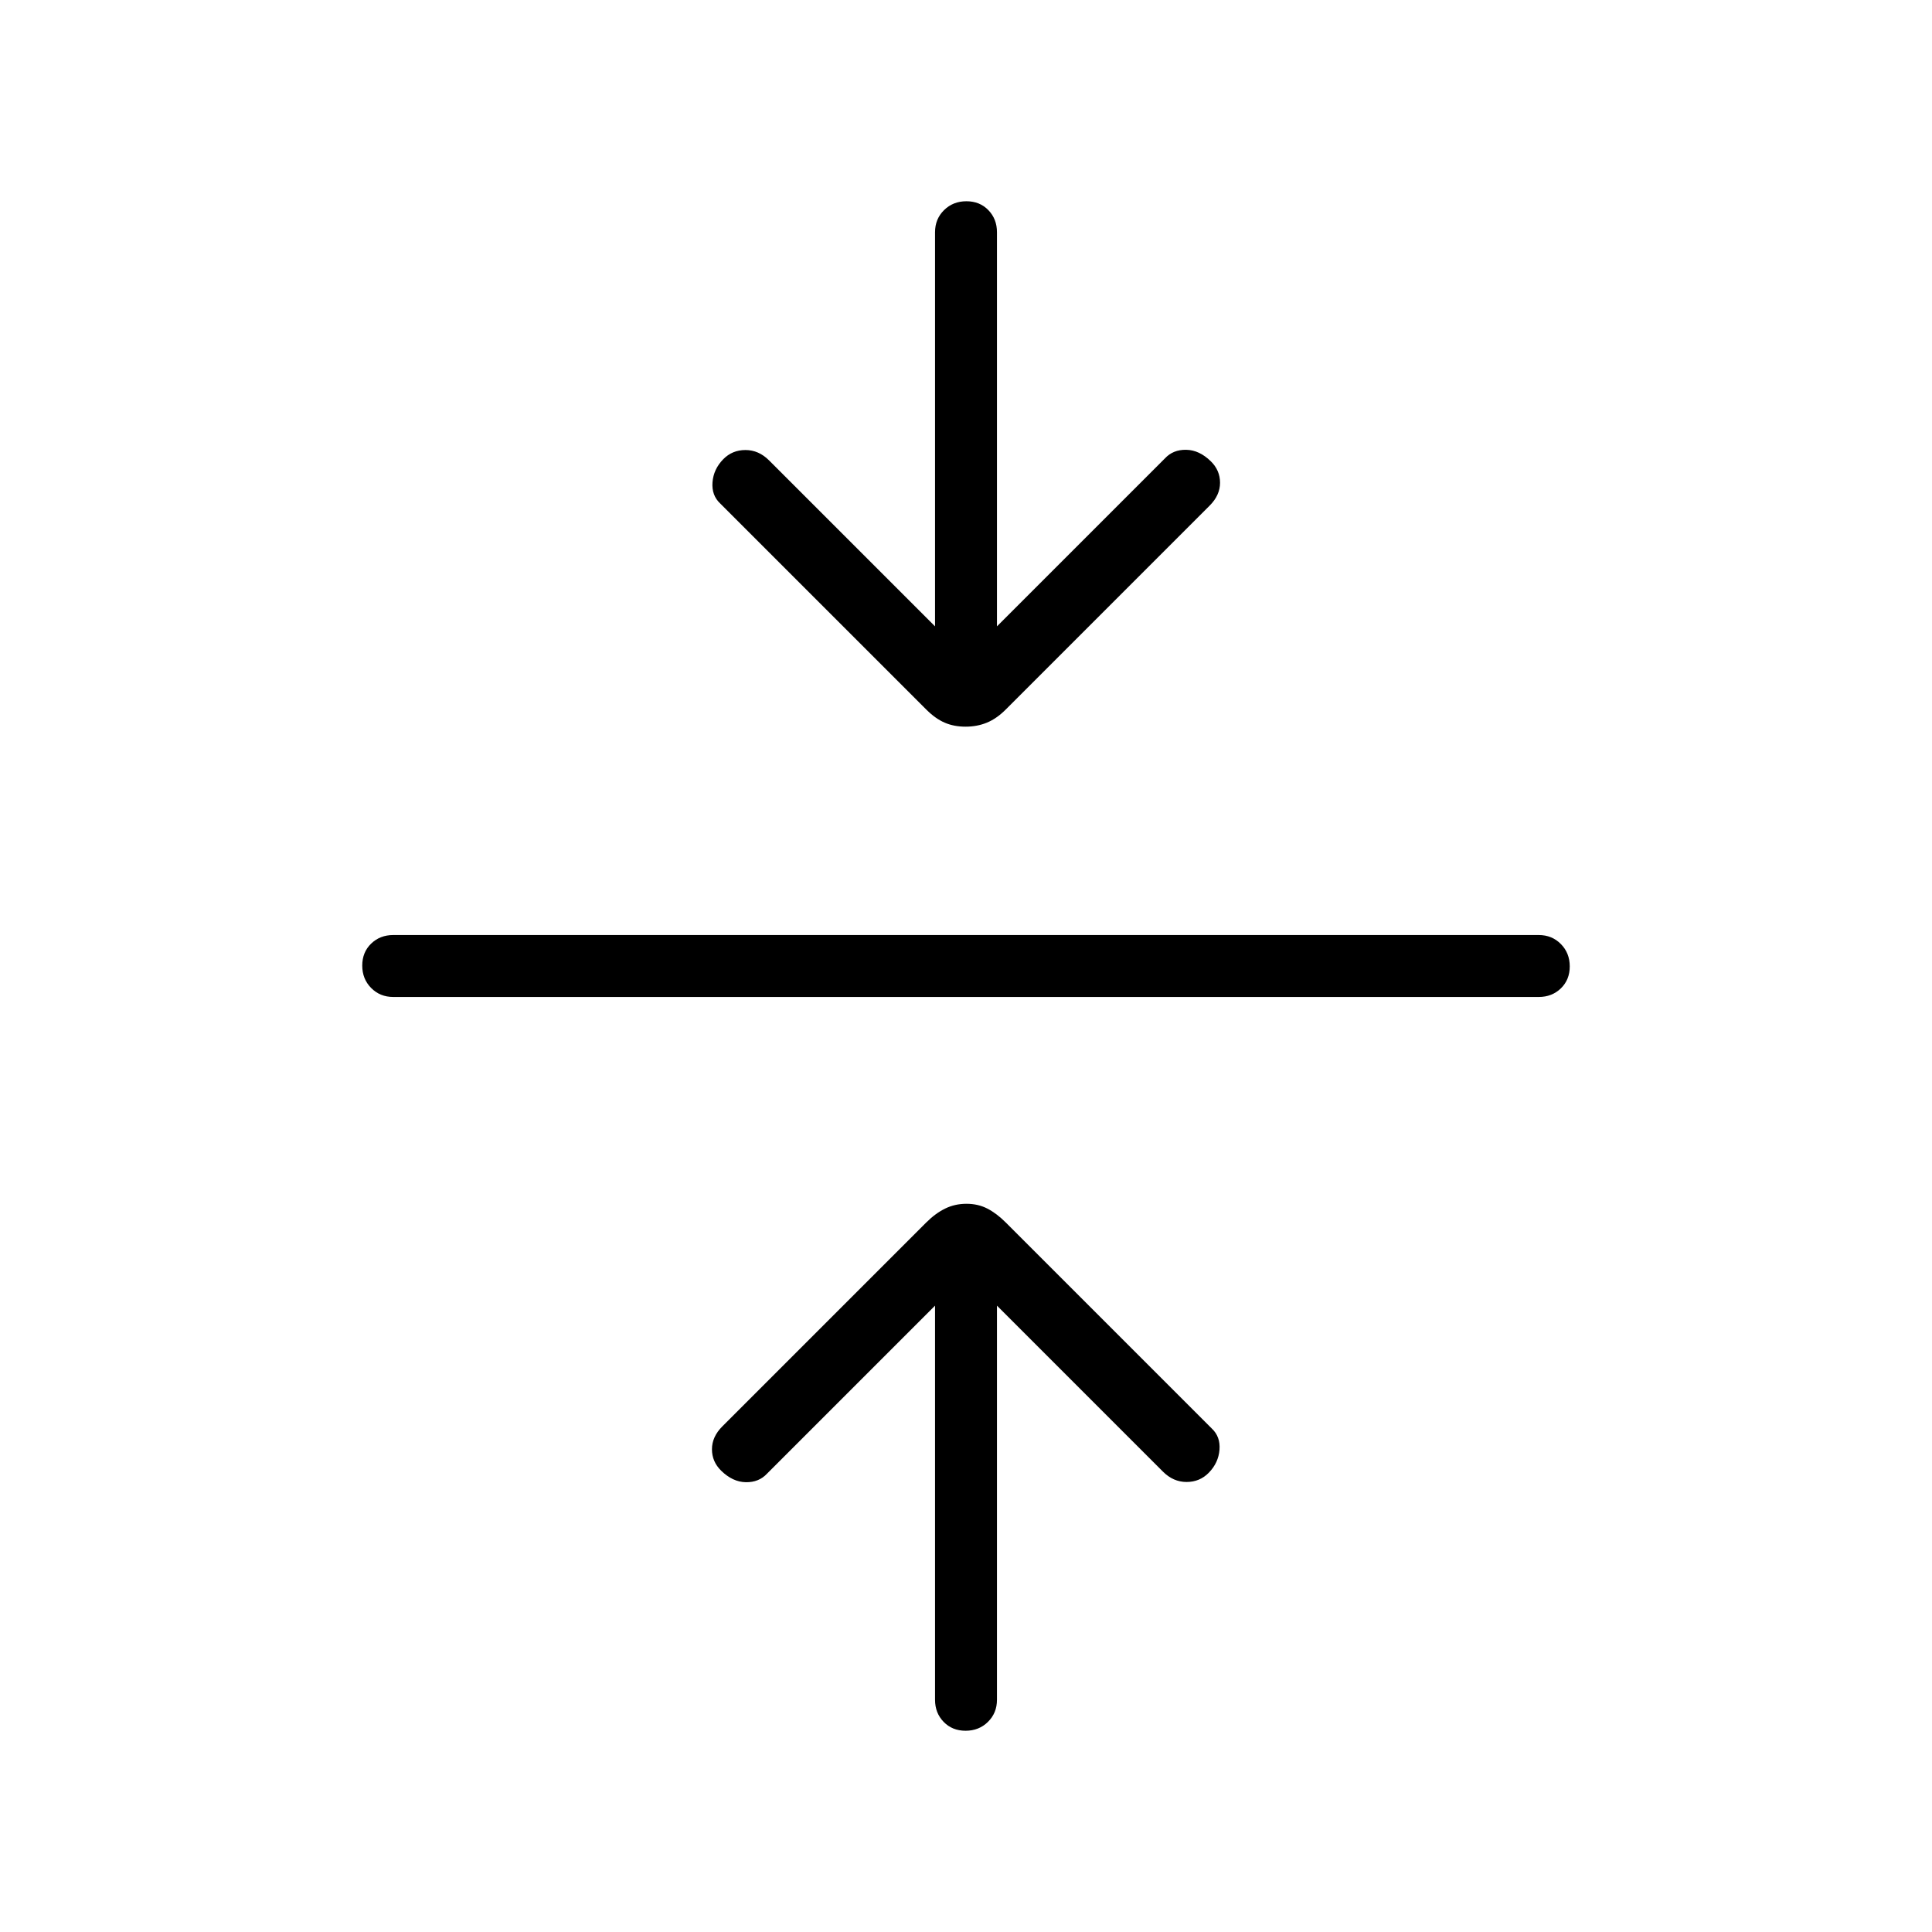 <svg xmlns="http://www.w3.org/2000/svg" width="48" height="48" viewBox="0 96 960 960"><path d="M479.798 956q-6.644 0-10.913-4.413-4.27-4.414-4.27-10.972V744.769l-83.461 83.462q-4.063 4.384-10.57 4.269-6.507-.115-12.22-5.7-4.595-4.477-4.595-10.677 0-6.2 5.154-11.354l101.35-101.35q4.496-4.496 9.348-6.881 4.851-2.384 10.615-2.384t10.379 2.384q4.616 2.385 9.117 6.886l102.345 102.345q4.385 4.063 3.885 10.57-.5 6.507-5.315 11.45-4.478 4.596-11.063 4.596-6.584 0-11.738-5.154l-82.461-82.462v195.846q0 6.558-4.472 10.972Q486.441 956 479.798 956ZM195.385 591.385q-6.558 0-10.972-4.472Q180 582.441 180 575.798q0-6.644 4.413-10.913 4.414-4.27 10.972-4.27h569.23q6.558 0 10.972 4.472Q780 569.559 780 576.202q0 6.644-4.413 10.913-4.414 4.27-10.972 4.27h-569.23Zm284.379-134.308q-5.764 0-10.379-2-4.616-2-9.117-6.501L357.923 346.231q-4.385-4.063-3.885-10.57.5-6.507 5.315-11.45 4.478-4.596 11.063-4.596 6.584 0 11.738 5.154l82.461 82.462V211.385q0-6.558 4.472-10.972Q473.559 196 480.202 196q6.644 0 10.913 4.413 4.27 4.414 4.27 10.972v195.846l83.461-83.462q4.063-4.384 10.57-4.269 6.507.115 12.22 5.7 4.595 4.477 4.595 10.677 0 6.2-5.154 11.354l-101.35 101.35q-4.496 4.496-9.348 6.496-4.851 2-10.615 2Z"/></svg>